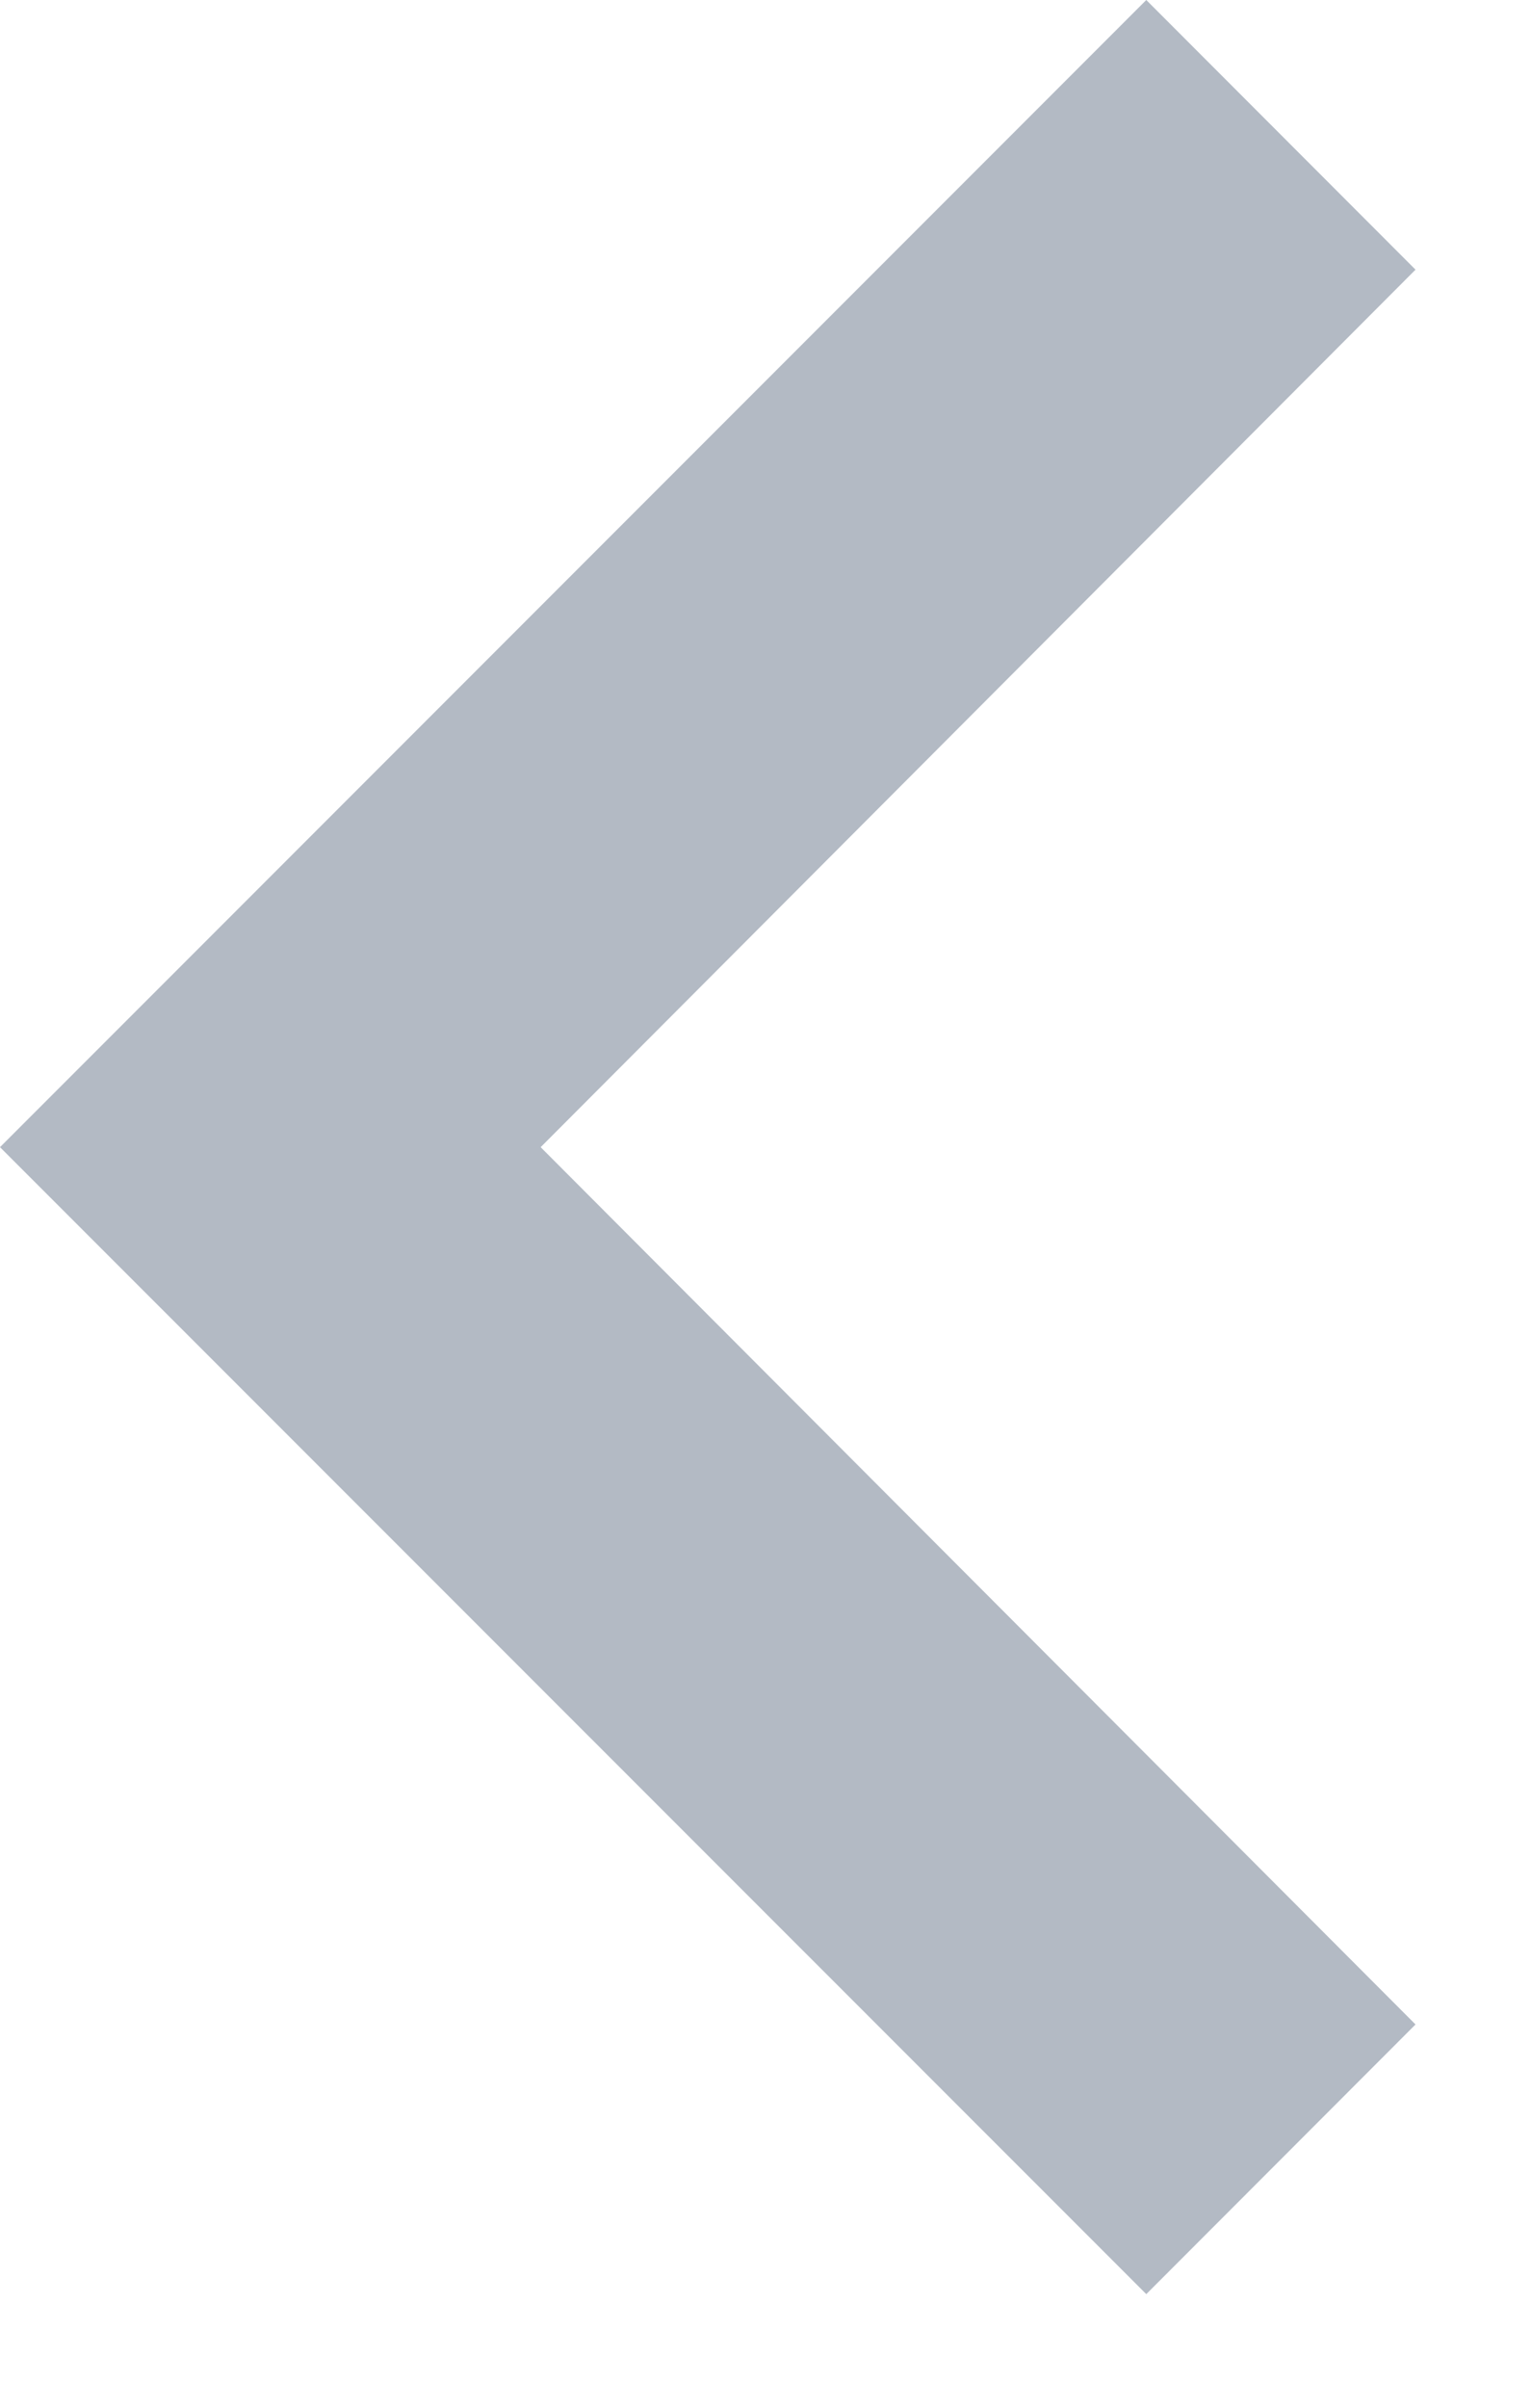 <svg width="7" height="11" viewBox="0 0 7 11" fill="none" xmlns="http://www.w3.org/2000/svg">
<path d="M6.472 9.249L2.472 5.241L6.472 1.232L5.241 0L0 5.241L5.241 10.481L6.472 9.249Z" fill="#B3BAC4"/>
</svg>

